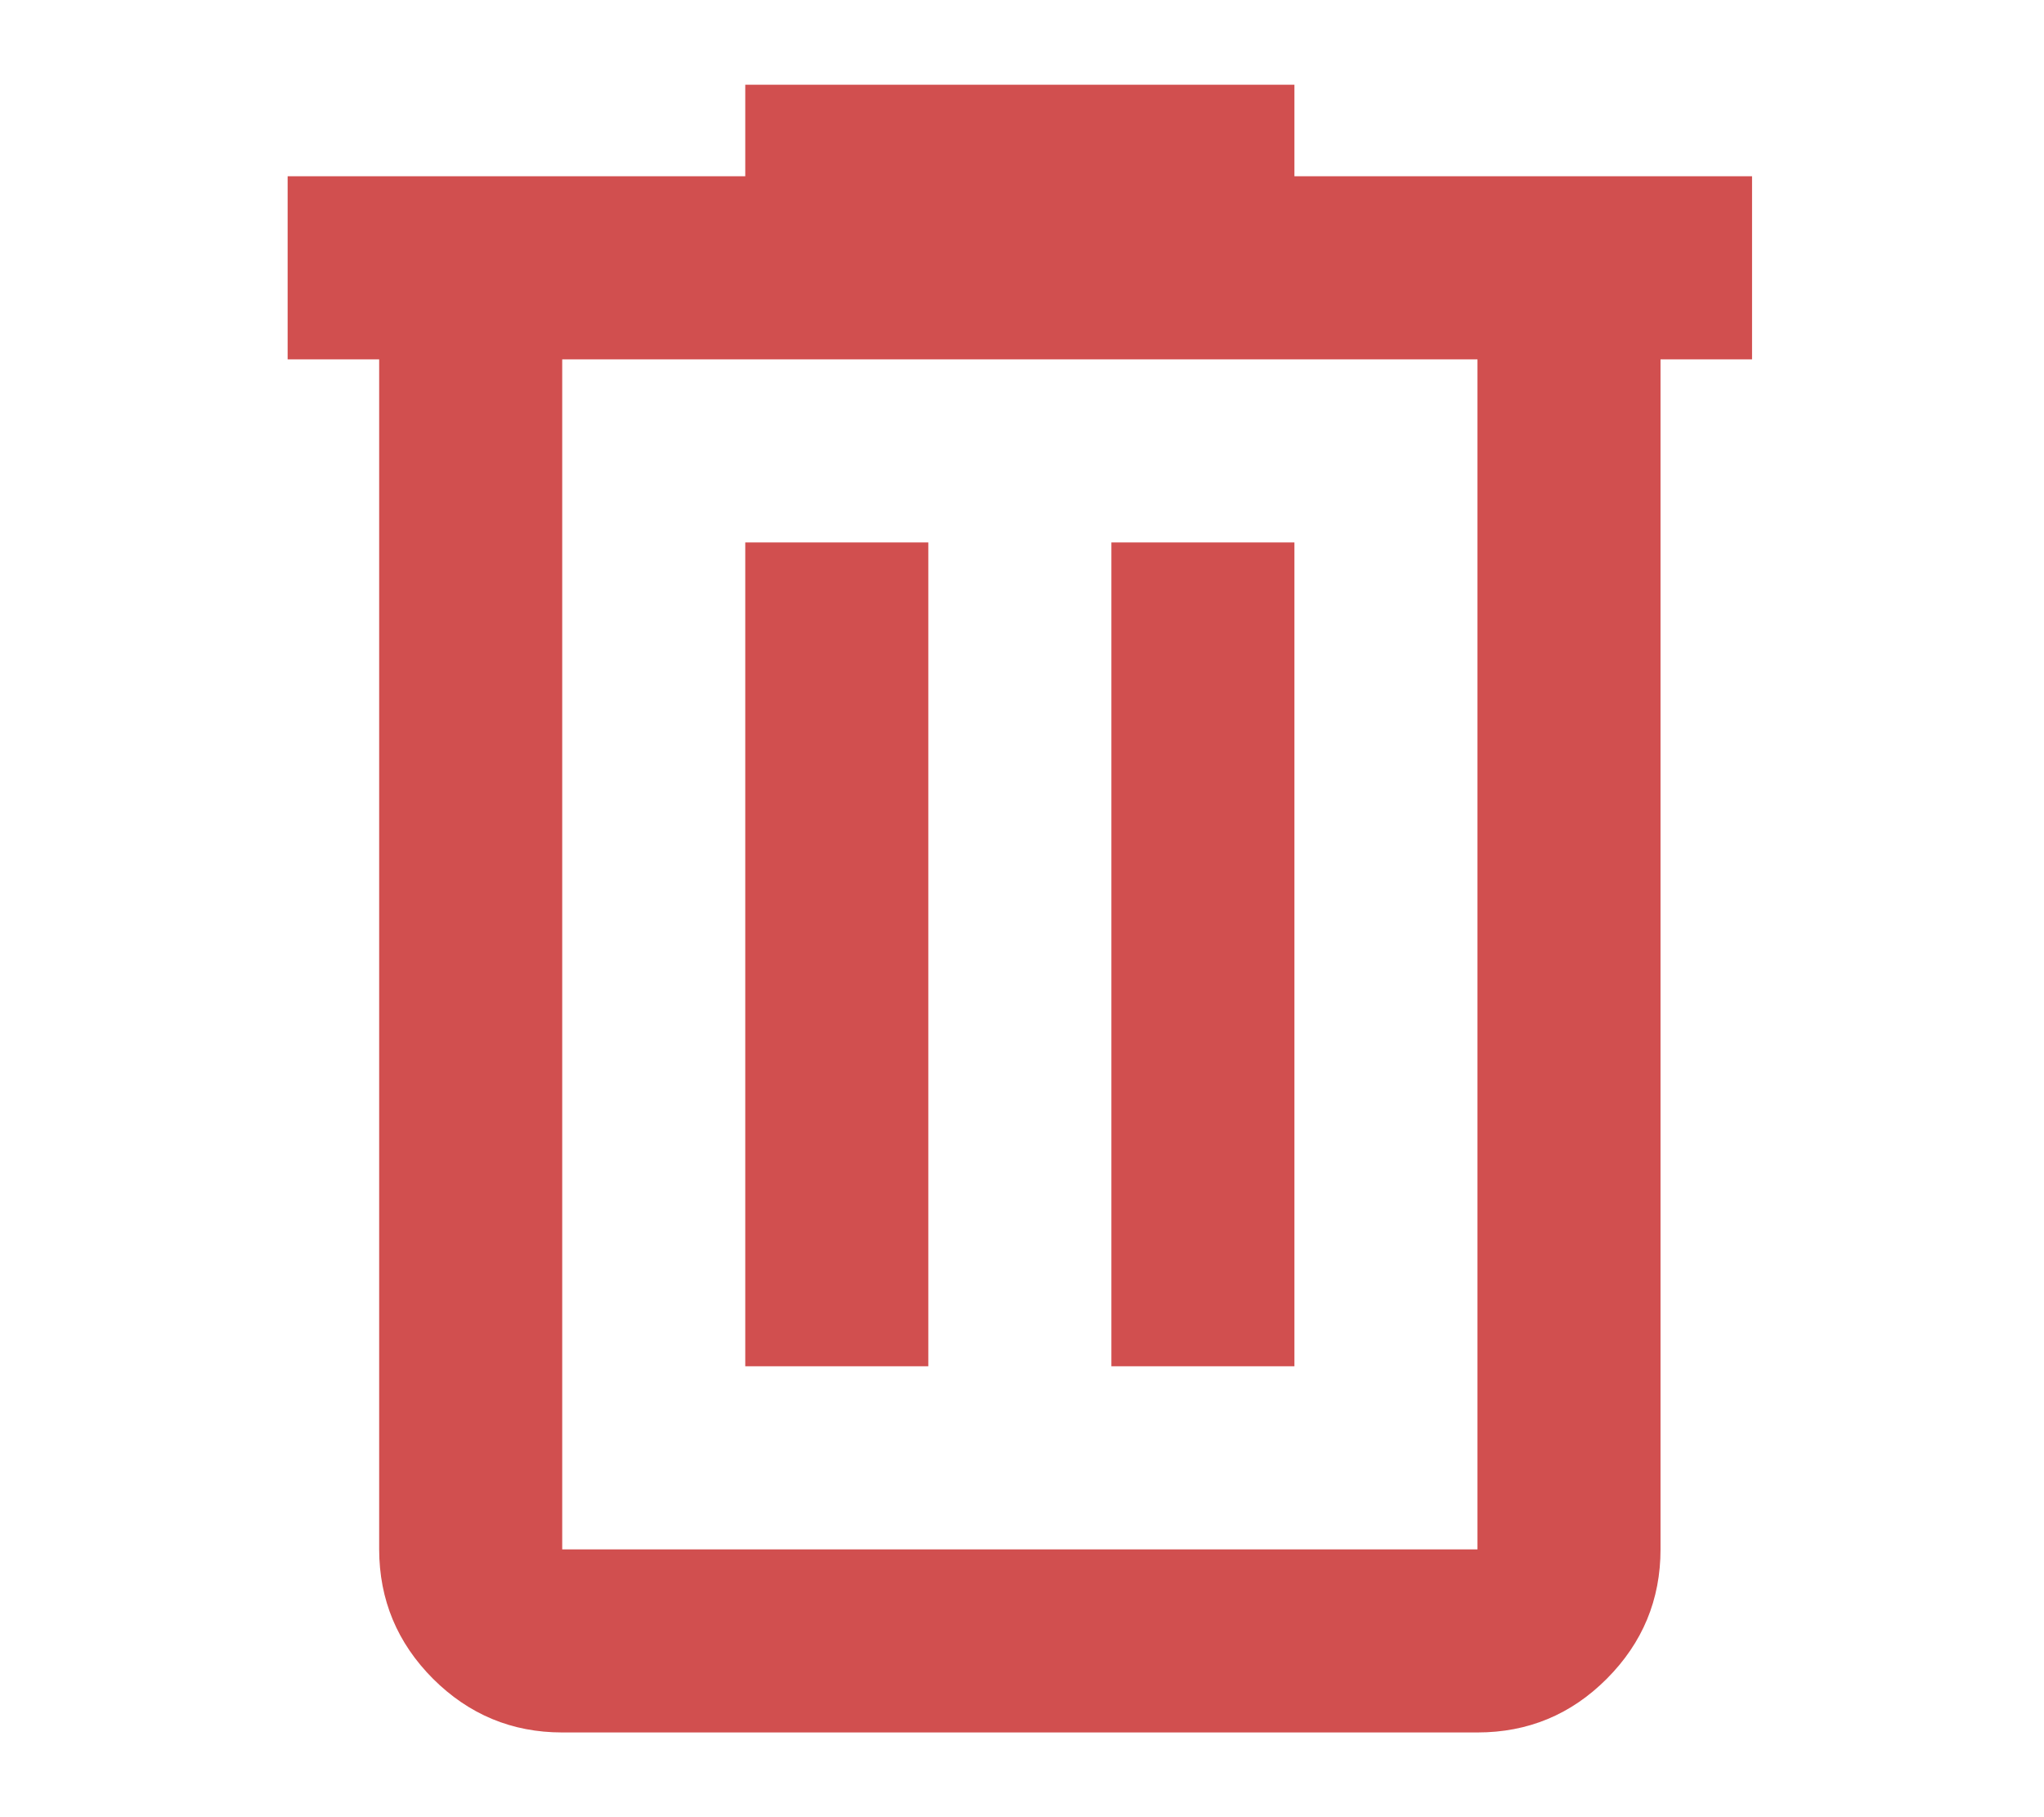 <svg width="18" height="16" viewBox="0 0 18 16" fill="none" xmlns="http://www.w3.org/2000/svg">
<g id="Icon">
<path id="Vector" d="M4.951 15.254C4.508 15.254 4.129 15.096 3.813 14.781C3.498 14.465 3.34 14.086 3.339 13.642V3.164H2.533V1.552H6.563V0.746H11.399V1.552H15.429V3.164H14.623V13.642C14.623 14.085 14.465 14.465 14.15 14.781C13.835 15.097 13.455 15.254 13.011 15.254H4.951ZM13.011 3.164H4.951V13.642H13.011V3.164ZM6.563 12.03H8.175V4.776H6.563V12.03ZM9.787 12.03H11.399V4.776H9.787V12.03Z" fill="#D14F4F"/>
</g>
</svg>

